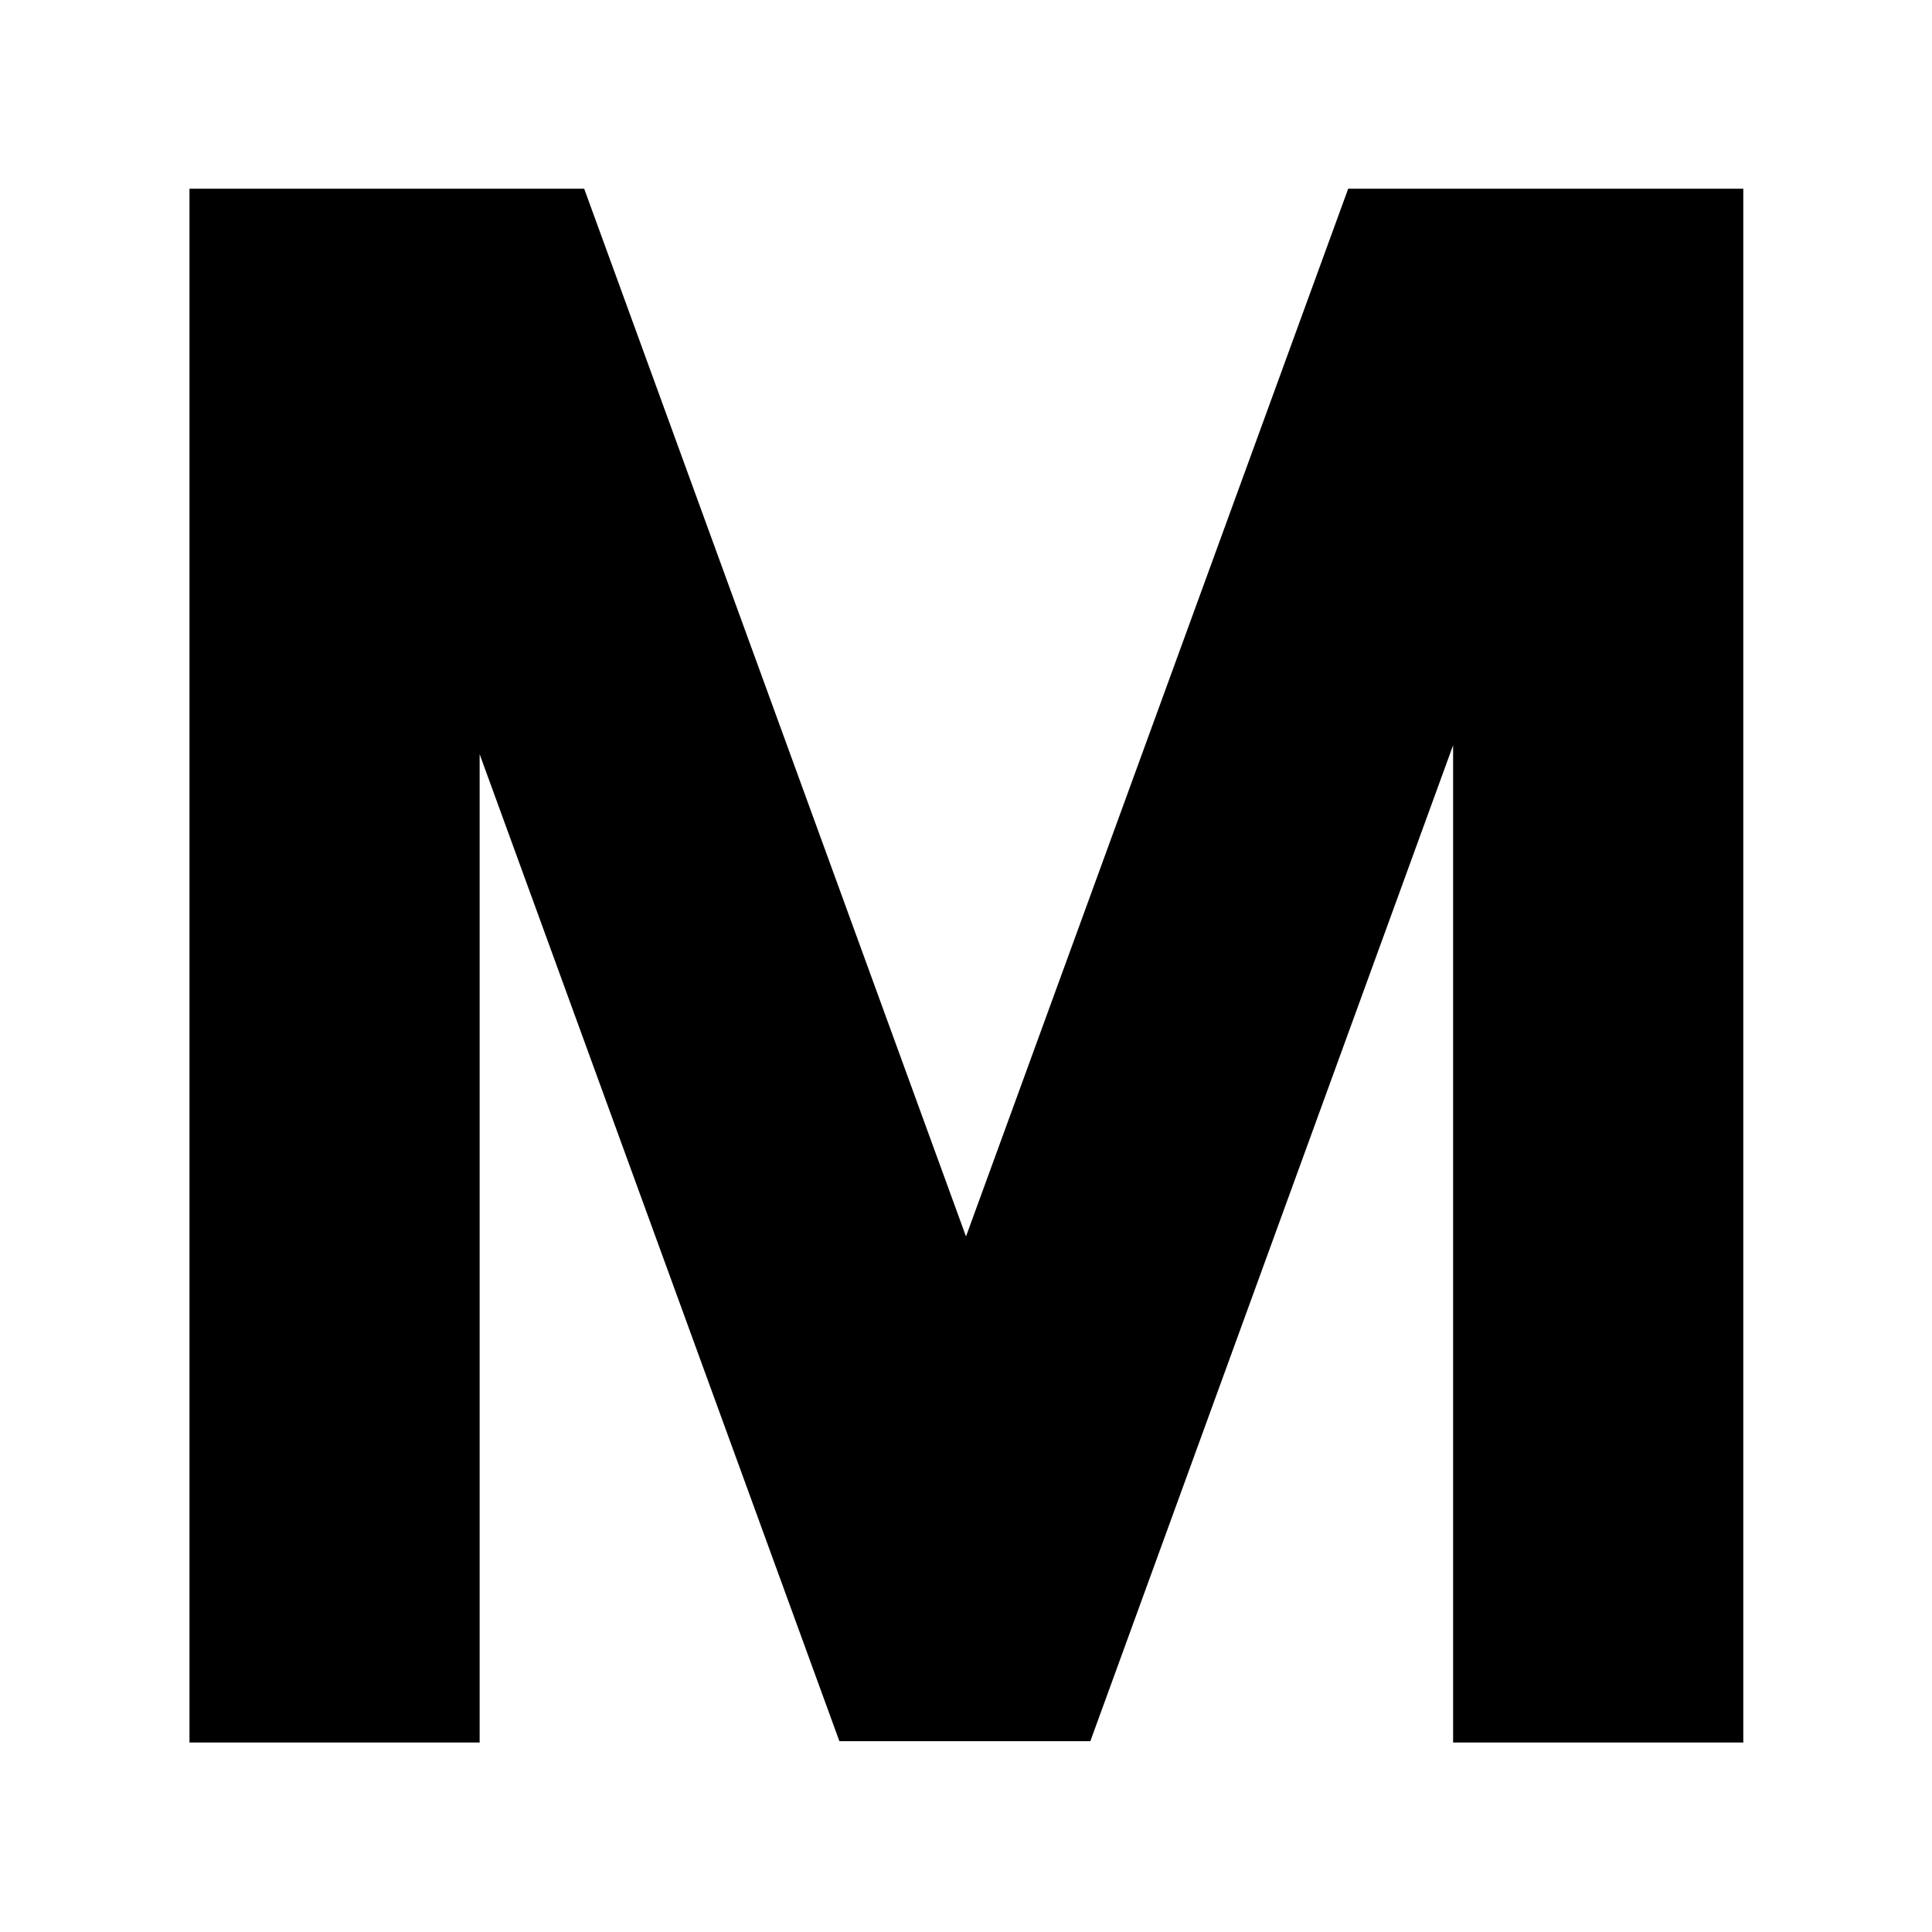 <svg xmlns="http://www.w3.org/2000/svg" height="40" viewBox="0 -960 960 960" width="40"><path d="M94.15-94.15v-772.08h196.13L480-345.61l189.91-520.62h196.32v772.08H722.04v-495.53L541.78-94.81H417.09L238.33-585.25v491.1H94.15Z"/></svg>